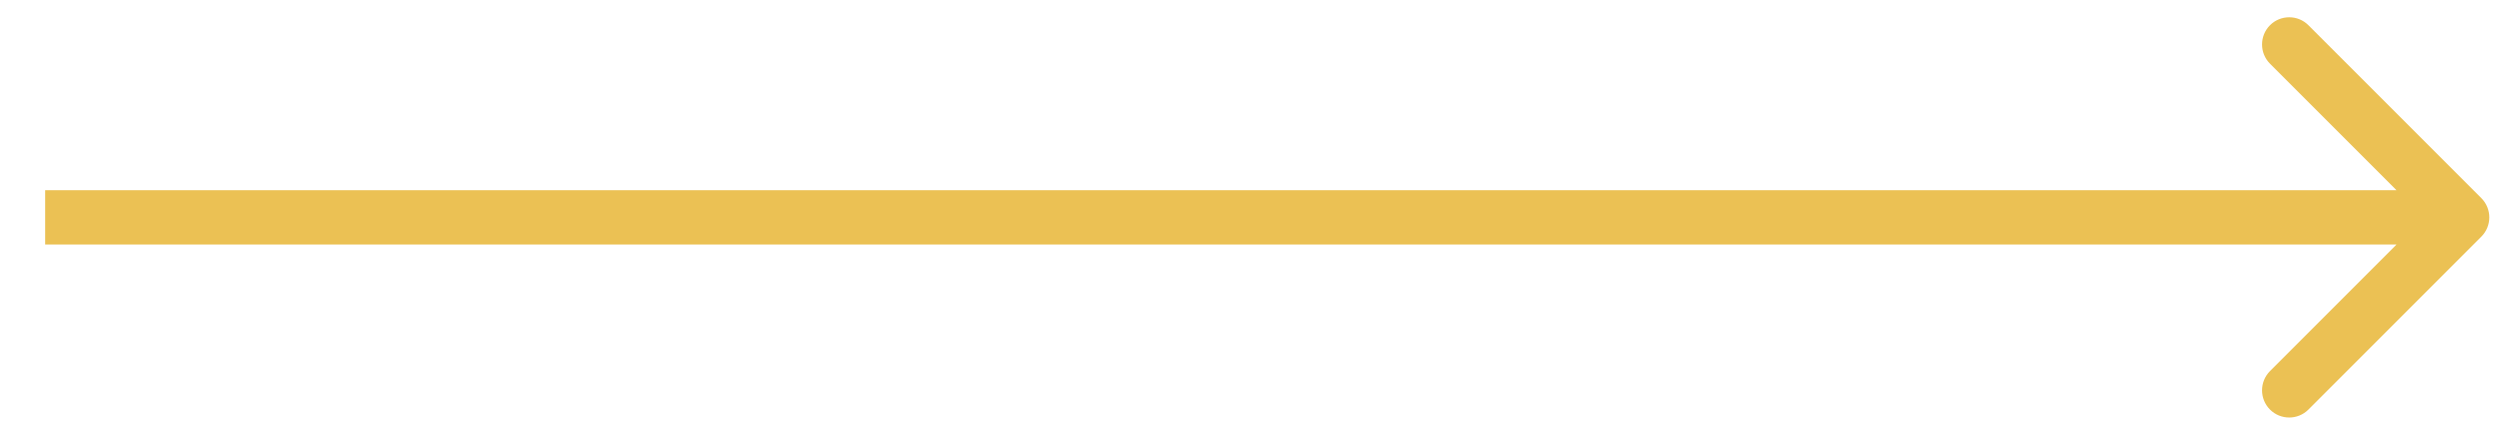 <svg width="46" height="8" viewBox="0 0 46 8" fill="none" xmlns="http://www.w3.org/2000/svg">
<path d="M45.657 4.354C45.852 4.158 45.852 3.842 45.657 3.646L42.475 0.464C42.28 0.269 41.963 0.269 41.768 0.464C41.573 0.66 41.573 0.976 41.768 1.172L44.596 4L41.768 6.828C41.573 7.024 41.573 7.34 41.768 7.536C41.963 7.731 42.28 7.731 42.475 7.536L45.657 4.354ZM0.831 4.5H45.303V3.5L0.831 3.5V4.5Z" fill="#EBC154"/>
</svg>
